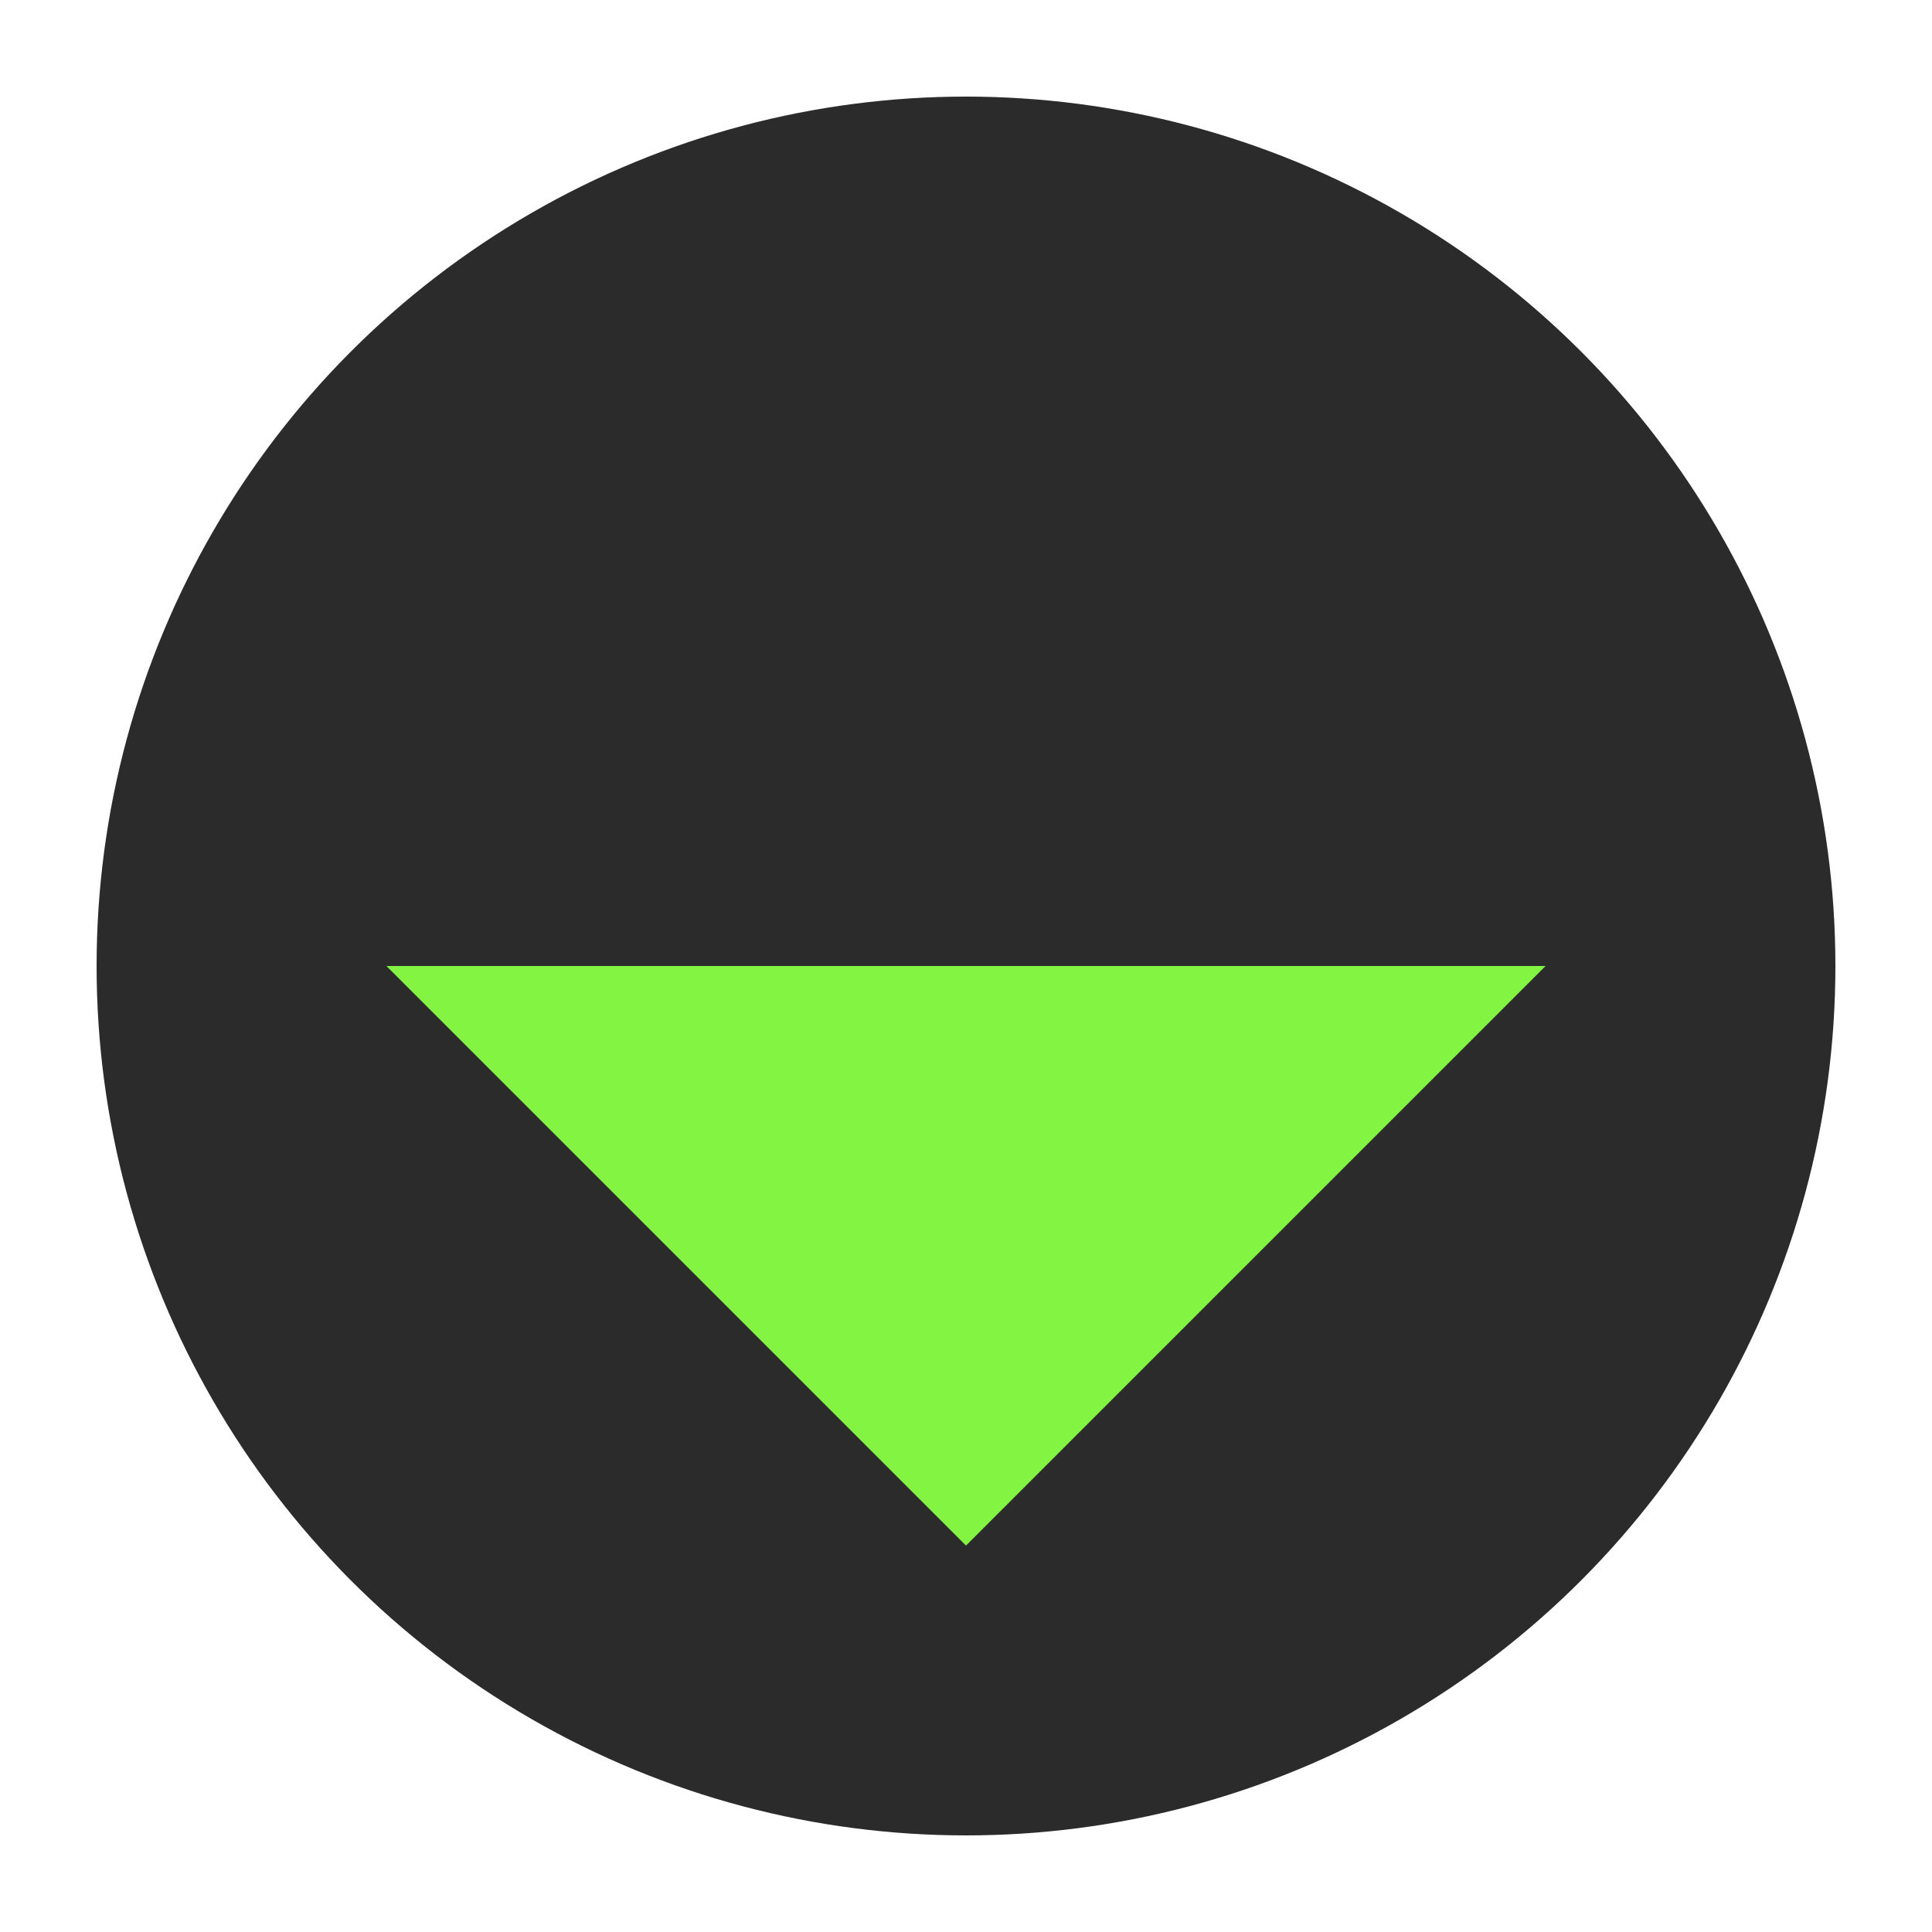 <svg xmlns="http://www.w3.org/2000/svg" version="1.1" xmlns:xlink="http://www.w3.org/1999/xlink" xmlns:svgjs="http://svgjs.com/svgjs" width="20" height="20" fill="#000000">
  <circle id="SvgjsCircle1006" r="9" cx="10" cy="10" fill="#2b2b2b"></circle>
  <polygon id="SvgjsPolygon1007" points="10,16 16,10 4,10" fill="#83f442"></polygon>
</svg>

